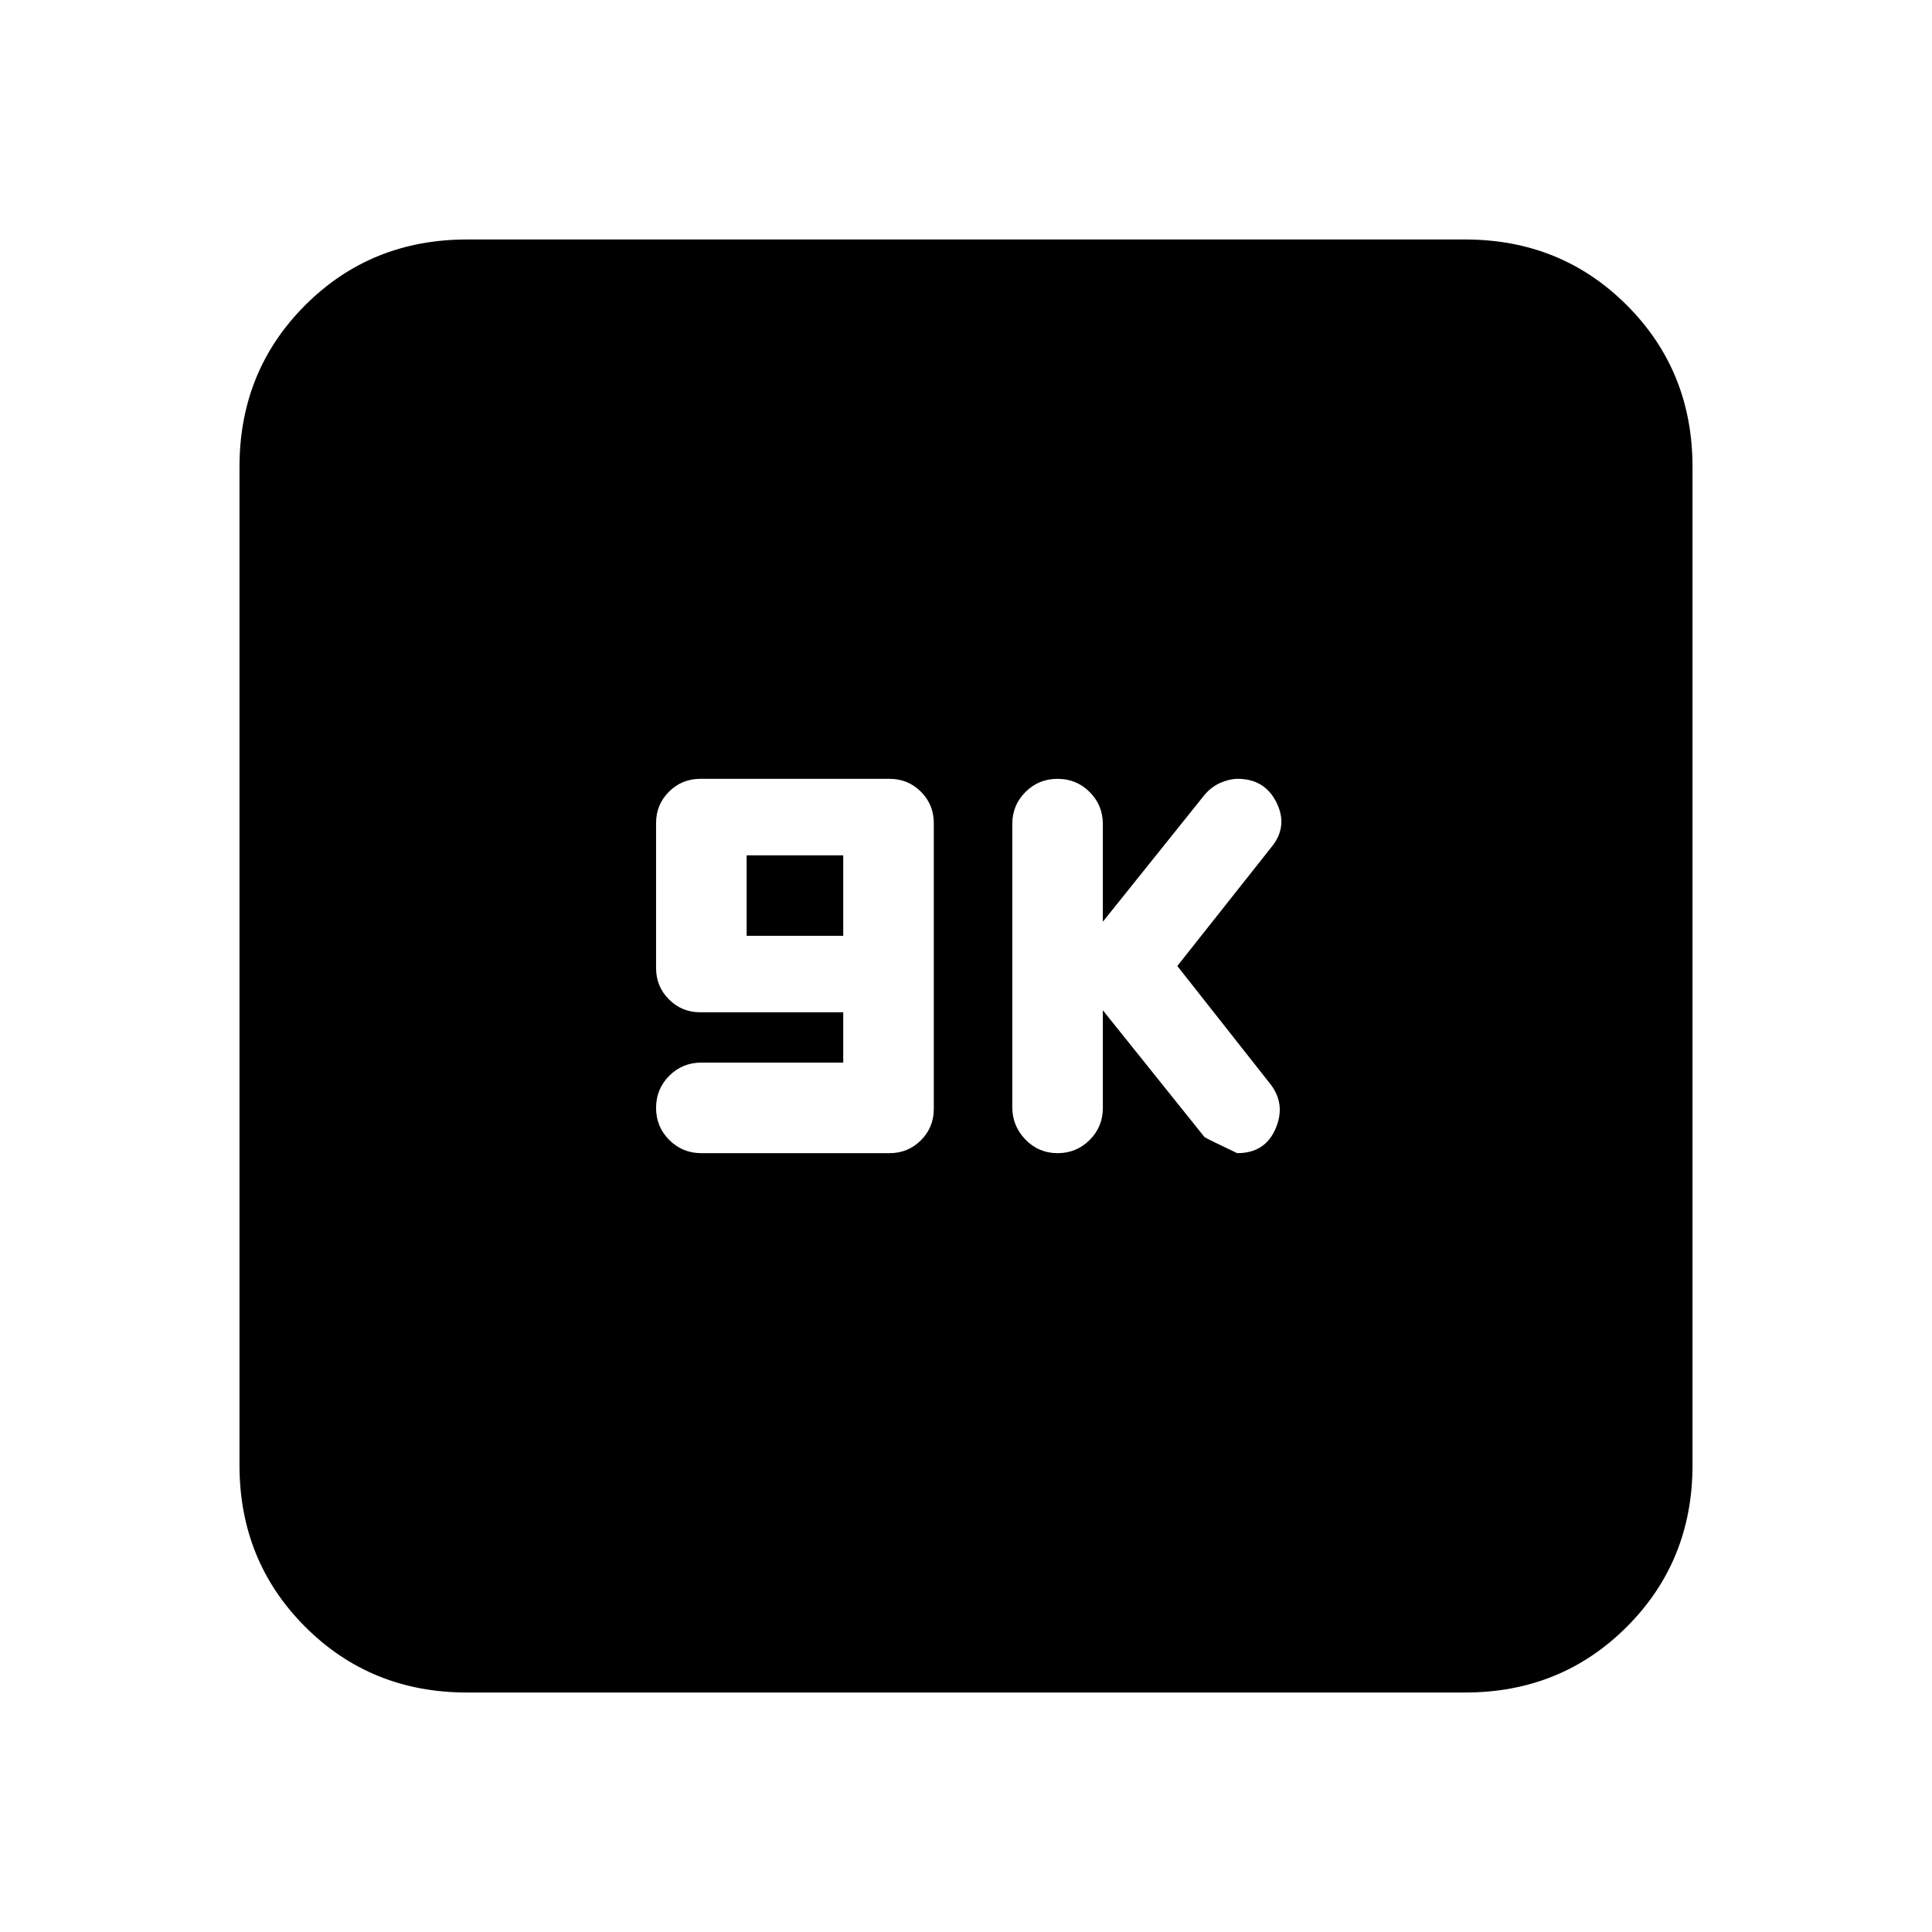 <svg xmlns="http://www.w3.org/2000/svg" height="20" viewBox="0 -960 960 960" width="20"><path d="M419-432h-70.5q-9.4 0-15.95 6.55Q326-418.9 326-409.5q0 9.4 6.55 15.95Q339.1-387 348.5-387H442q9.2 0 15.6-6.4T464-409v-142q0-9.2-6.4-15.6T442-573h-94q-9.2 0-15.6 6.4T326-551v72q0 9.2 6.4 15.6T348-457h71v25Zm-48-63v-40h48v40h-48Zm177 37 50.5 63q1.5 1 16.26 8 13.74 0 18.99-12 5.25-12-2.25-22L585-480l47.5-60q7.5-10 1.65-21.5Q628.29-573 615-573q-4 0-8.52 1.95-4.51 1.96-7.98 6.05L548-502v-48.5q0-9.4-6.55-15.95Q534.9-573 525.5-573q-9.4 0-15.95 6.53-6.55 6.54-6.55 15.92v140.67q0 9.38 6.55 16.13Q516.1-387 525.5-387q9.4 0 15.95-6.55Q548-400.1 548-409.5V-458ZM232-119q-47.7 0-80.35-32.65Q119-184.3 119-232v-496q0-47.7 32.65-80.35Q184.3-841 232-841h496q47.7 0 80.35 32.65Q841-775.7 841-728v496q0 47.7-32.65 80.35Q775.7-119 728-119H232Z"/></svg>